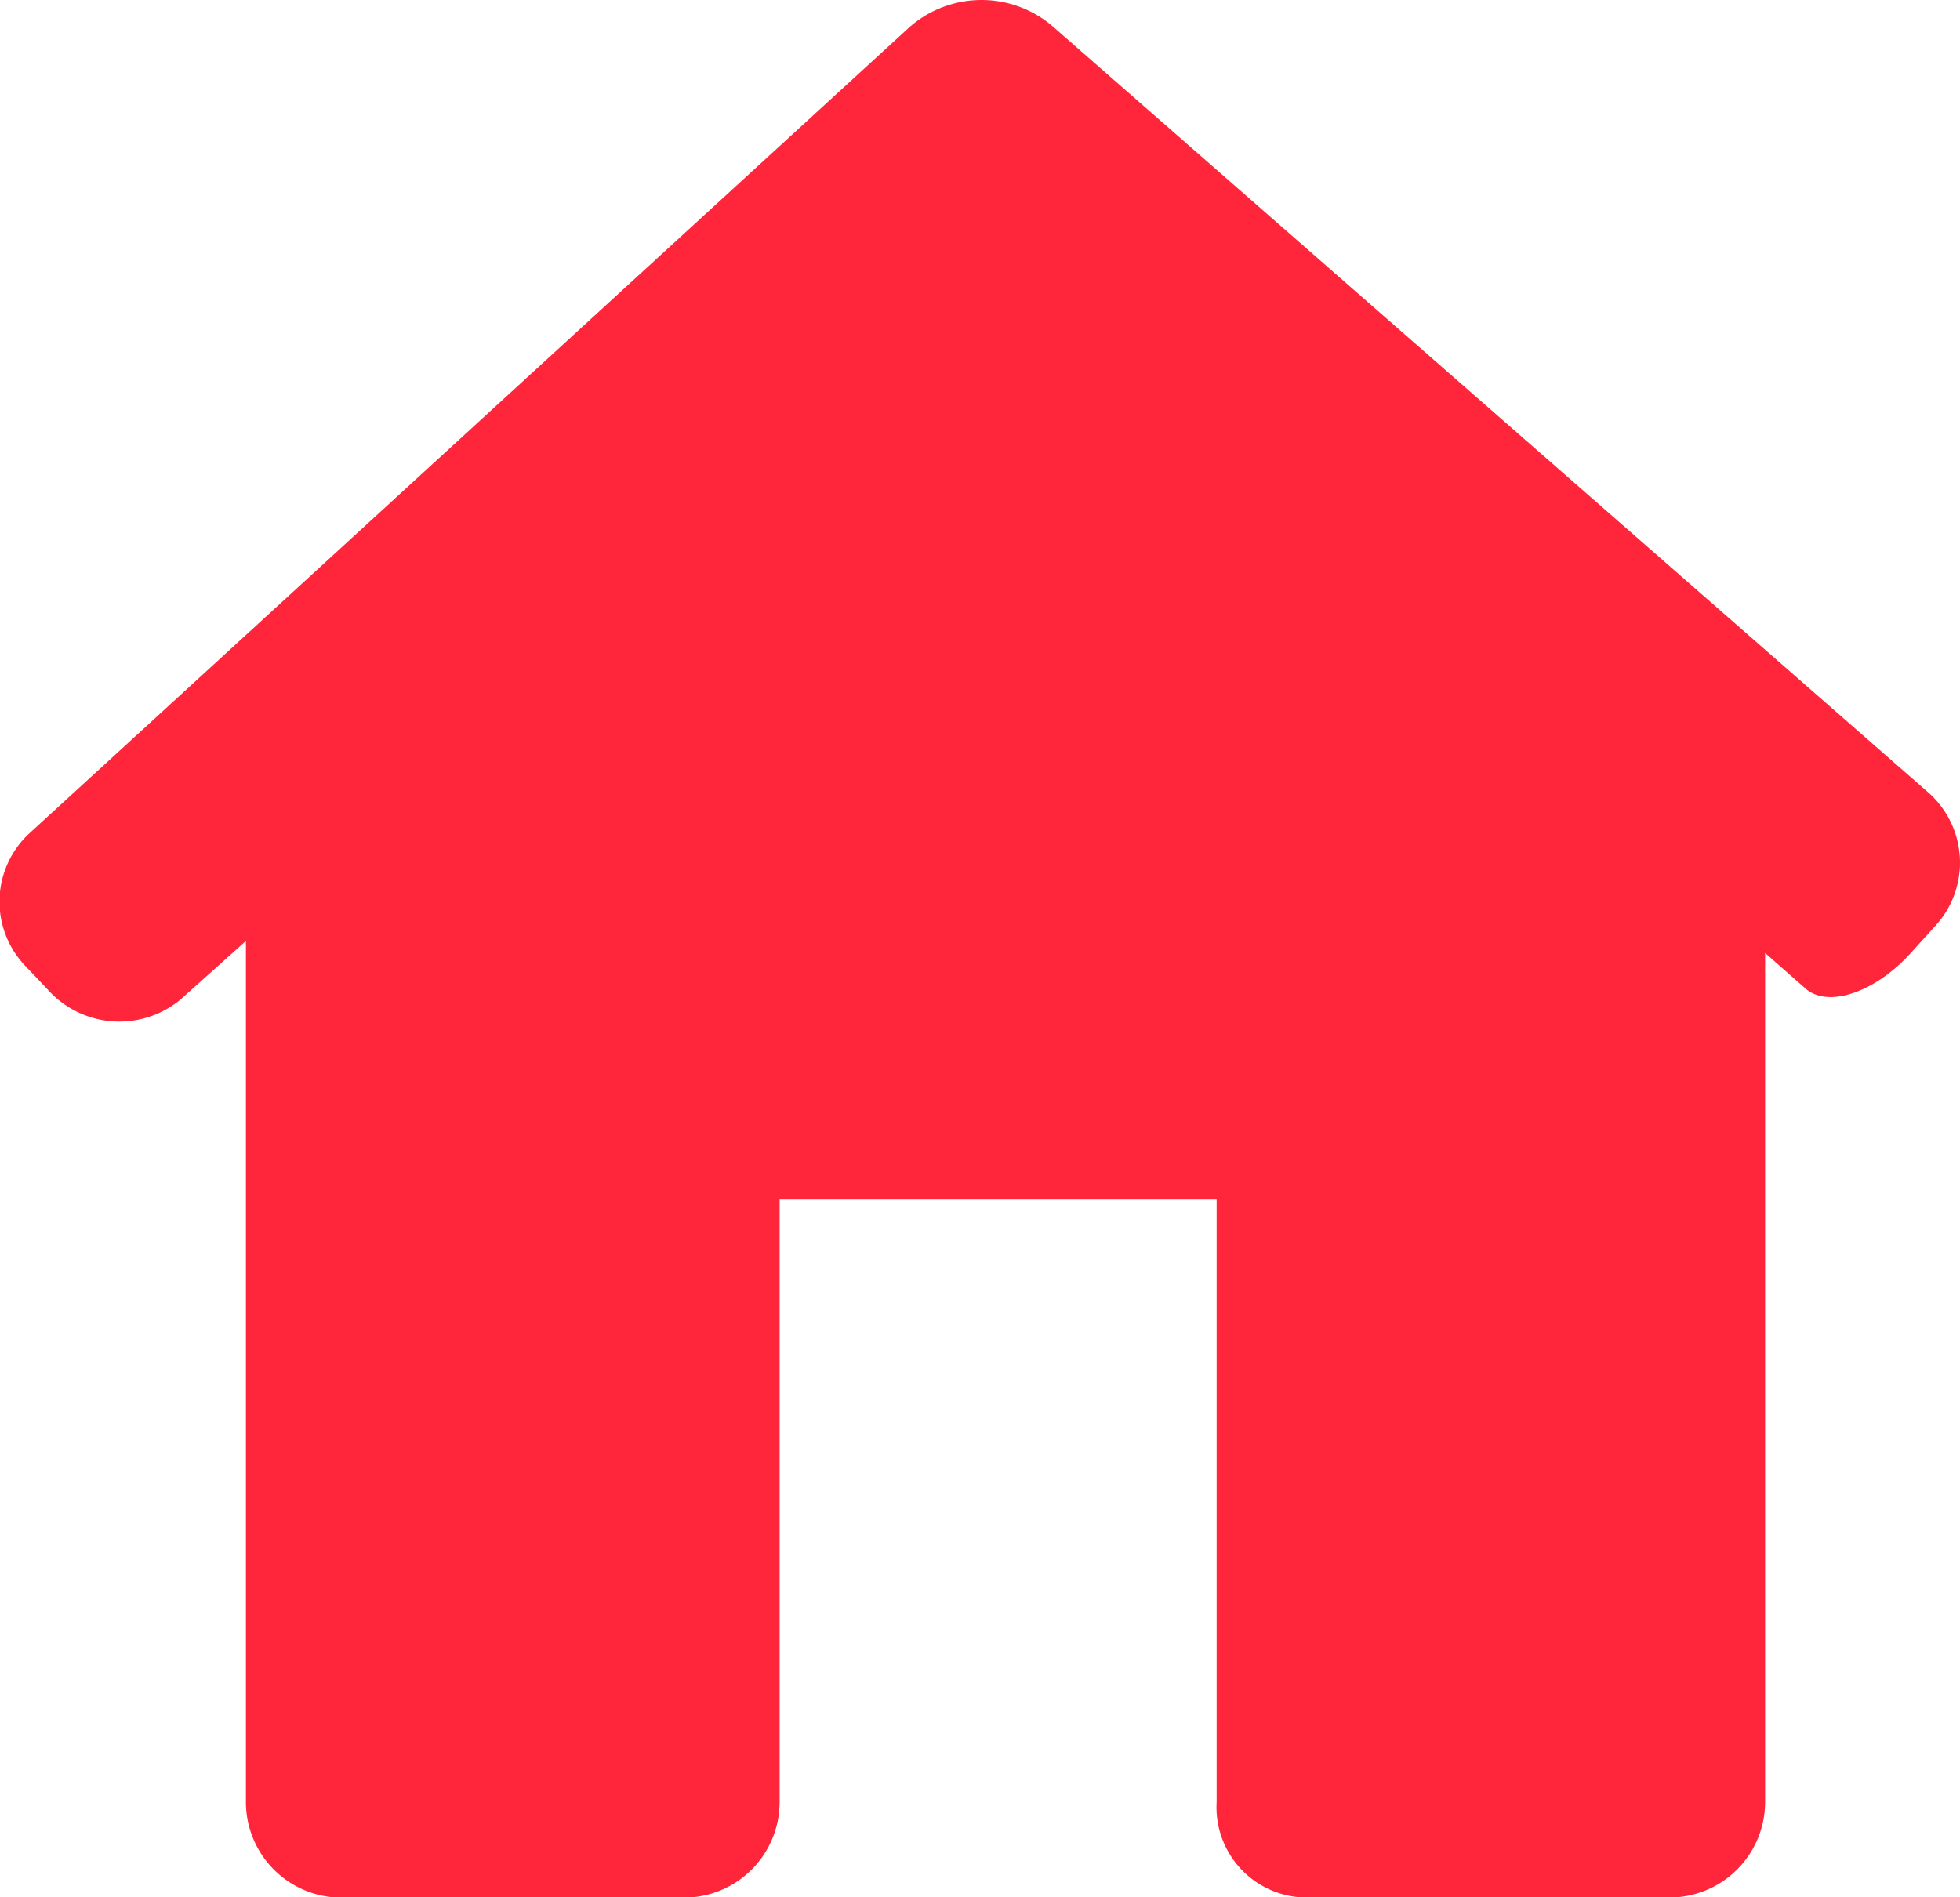 <svg xmlns="http://www.w3.org/2000/svg" width="18.053" height="17.478" viewBox="0 0 18.053 17.478">
  <path id="Path_9" data-name="Path 9" d="M17.827,13.418a.861.861,0,0,0-.071-1.232L9.688,5.126a1.006,1.006,0,0,0-1.312.015l-8.1,7.421a.856.856,0,0,0-.039,1.23l.2.211A.885.885,0,0,0,1.66,14.1l.605-.542v7.932a.881.881,0,0,0,.881.881H6.3a.881.881,0,0,0,.881-.881v-5.55h4.025v5.55a.832.832,0,0,0,.827.88h3.344a.881.881,0,0,0,.881-.881v-7.82l.373.328c.206.181.638.036.965-.324Z" transform="translate(0 -4.89)" fill="#ff253a"/>
</svg>
